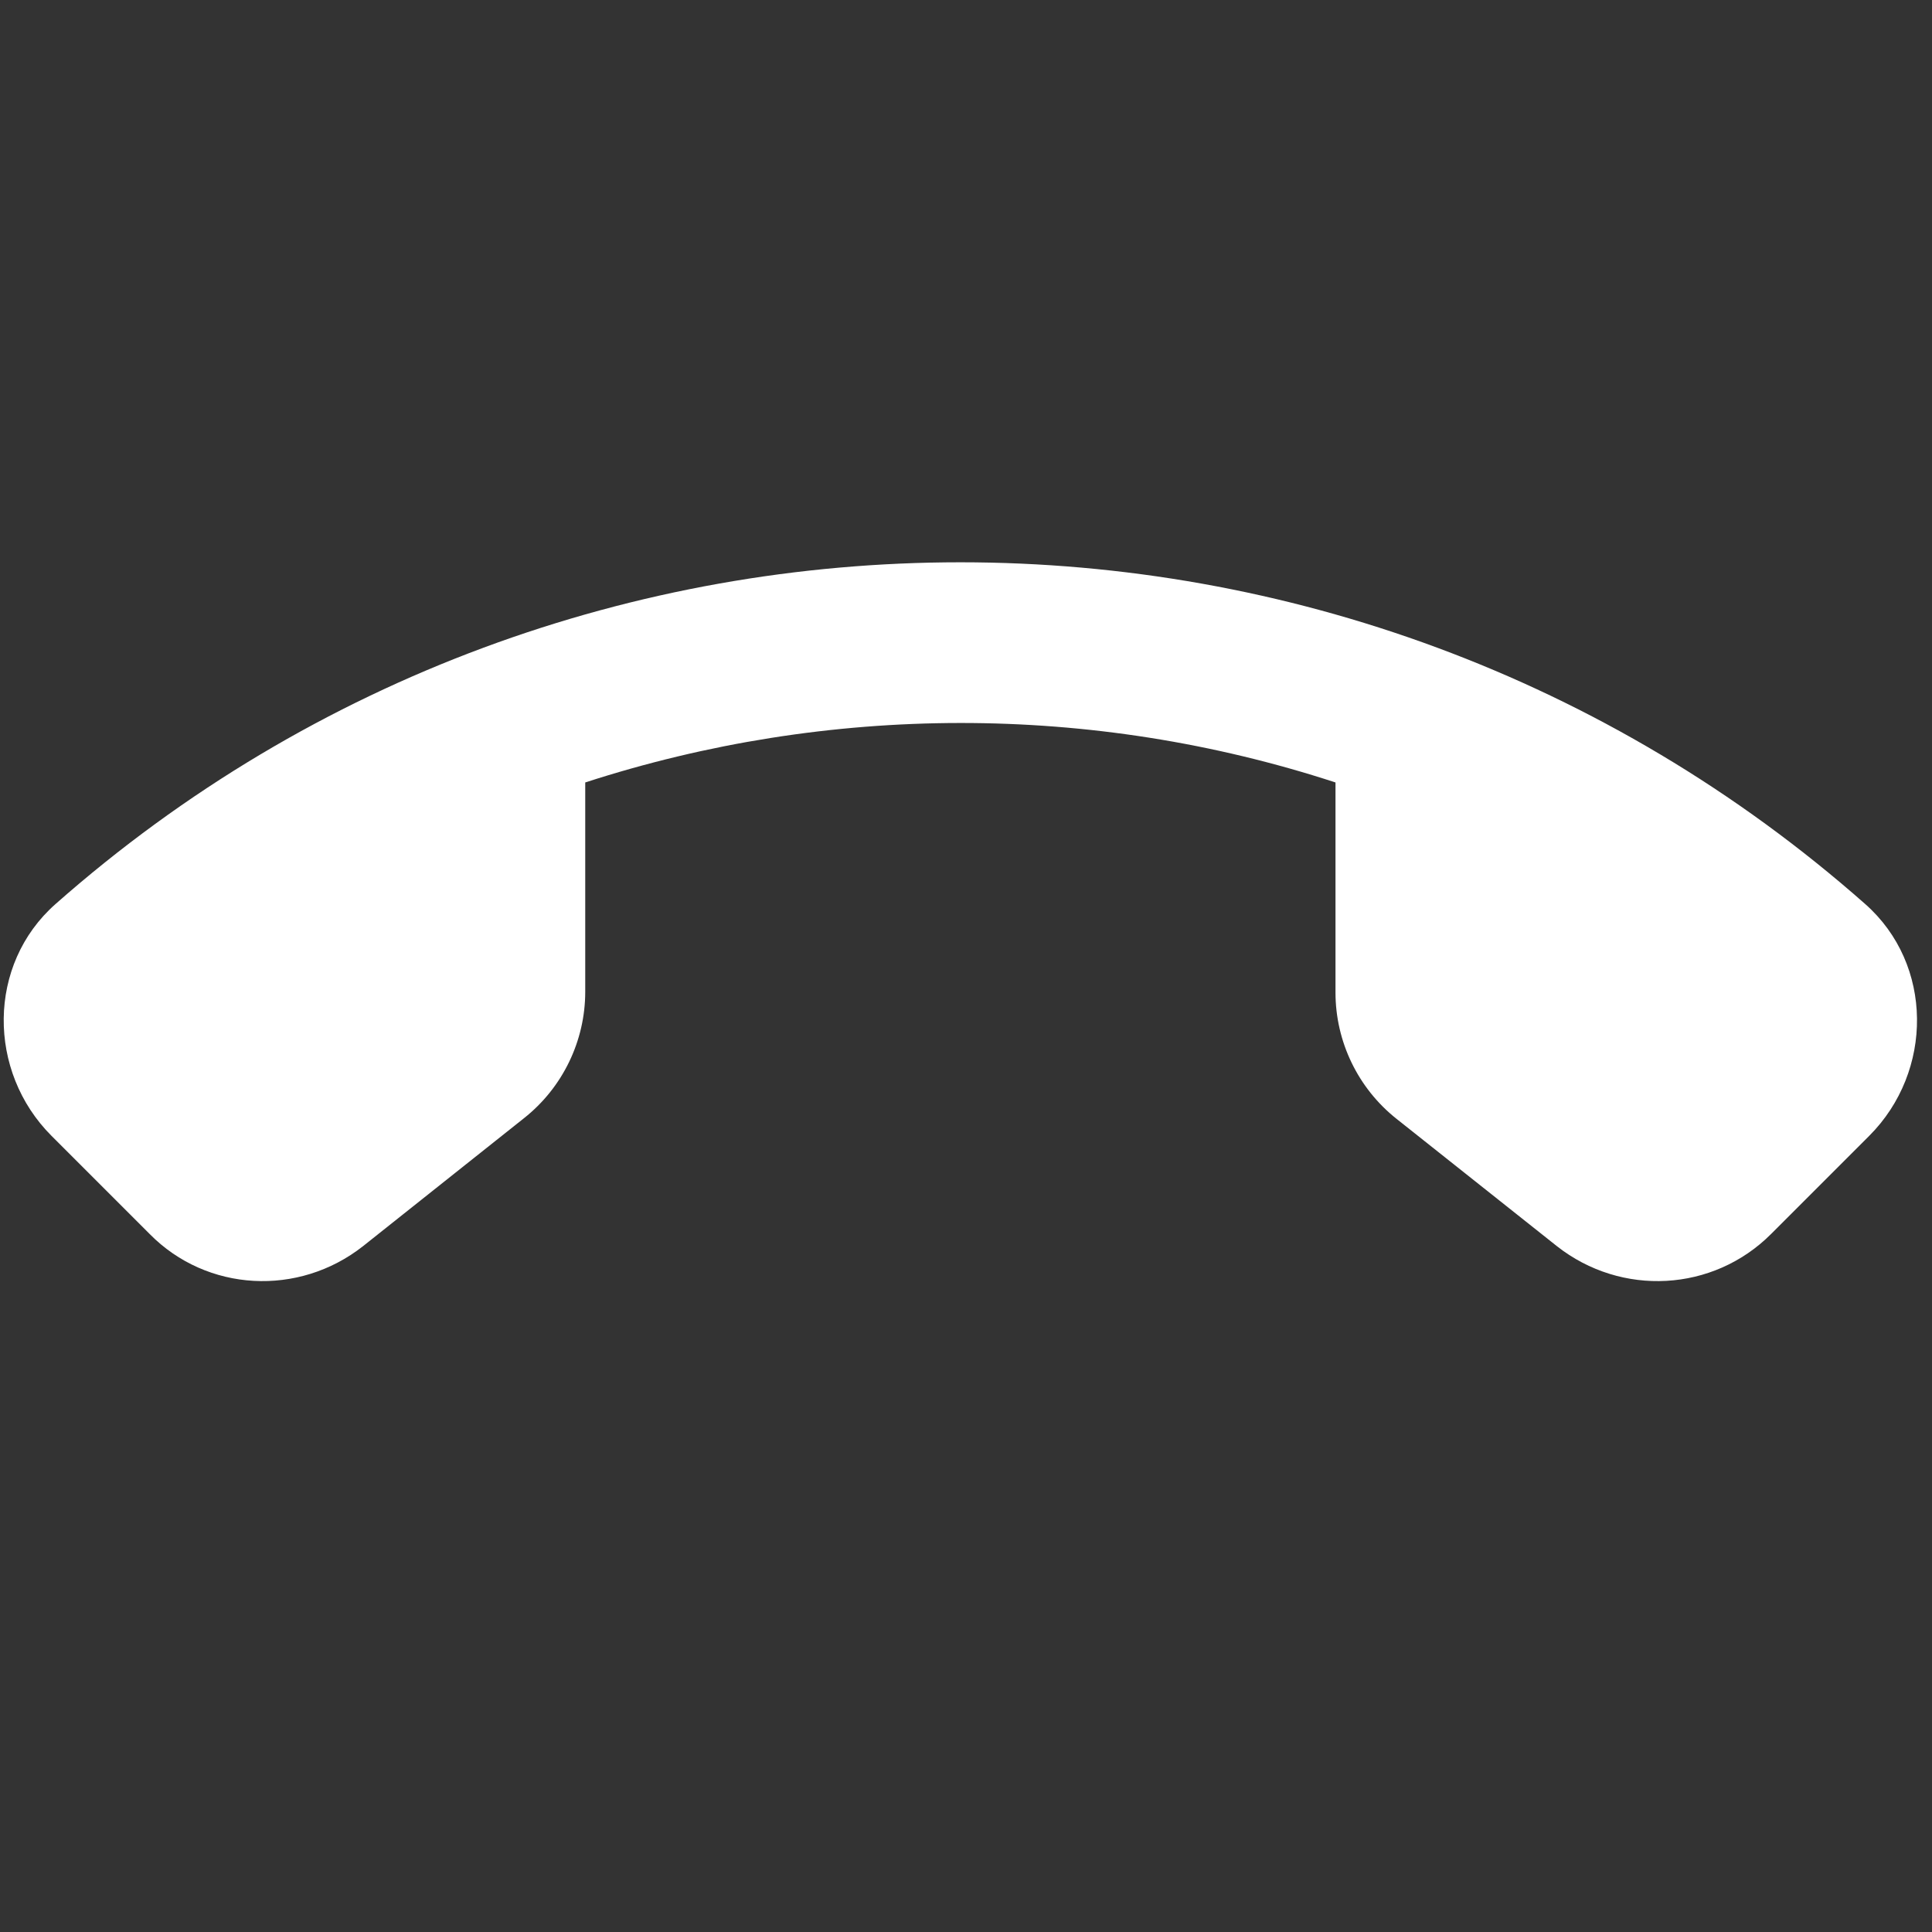 <svg width="24" height="24" viewBox="0 0 24 24" fill="none" xmlns="http://www.w3.org/2000/svg">
<rect x="0" y="0" width="24" height="24" fill="#333333" stroke="none"/>
<path d="M4.51 15.48L6.51 13.89C6.99 13.51 7.27 12.93 7.27 12.32V9.72C10.29 8.74 13.56 8.73 16.59 9.72V12.33C16.59 12.94 16.87 13.52 17.35 13.9L19.34 15.48C20.14 16.11 21.28 16.05 22 15.33L23.22 14.11C24.02 13.31 24.02 11.98 23.17 11.23C16.76 5.57 7.1 5.57 0.69 11.23C-0.16 11.98 -0.16 13.31 0.64 14.11L1.86 15.33C2.57 16.05 3.71 16.11 4.51 15.48Z" fill="white"/>
</svg>
